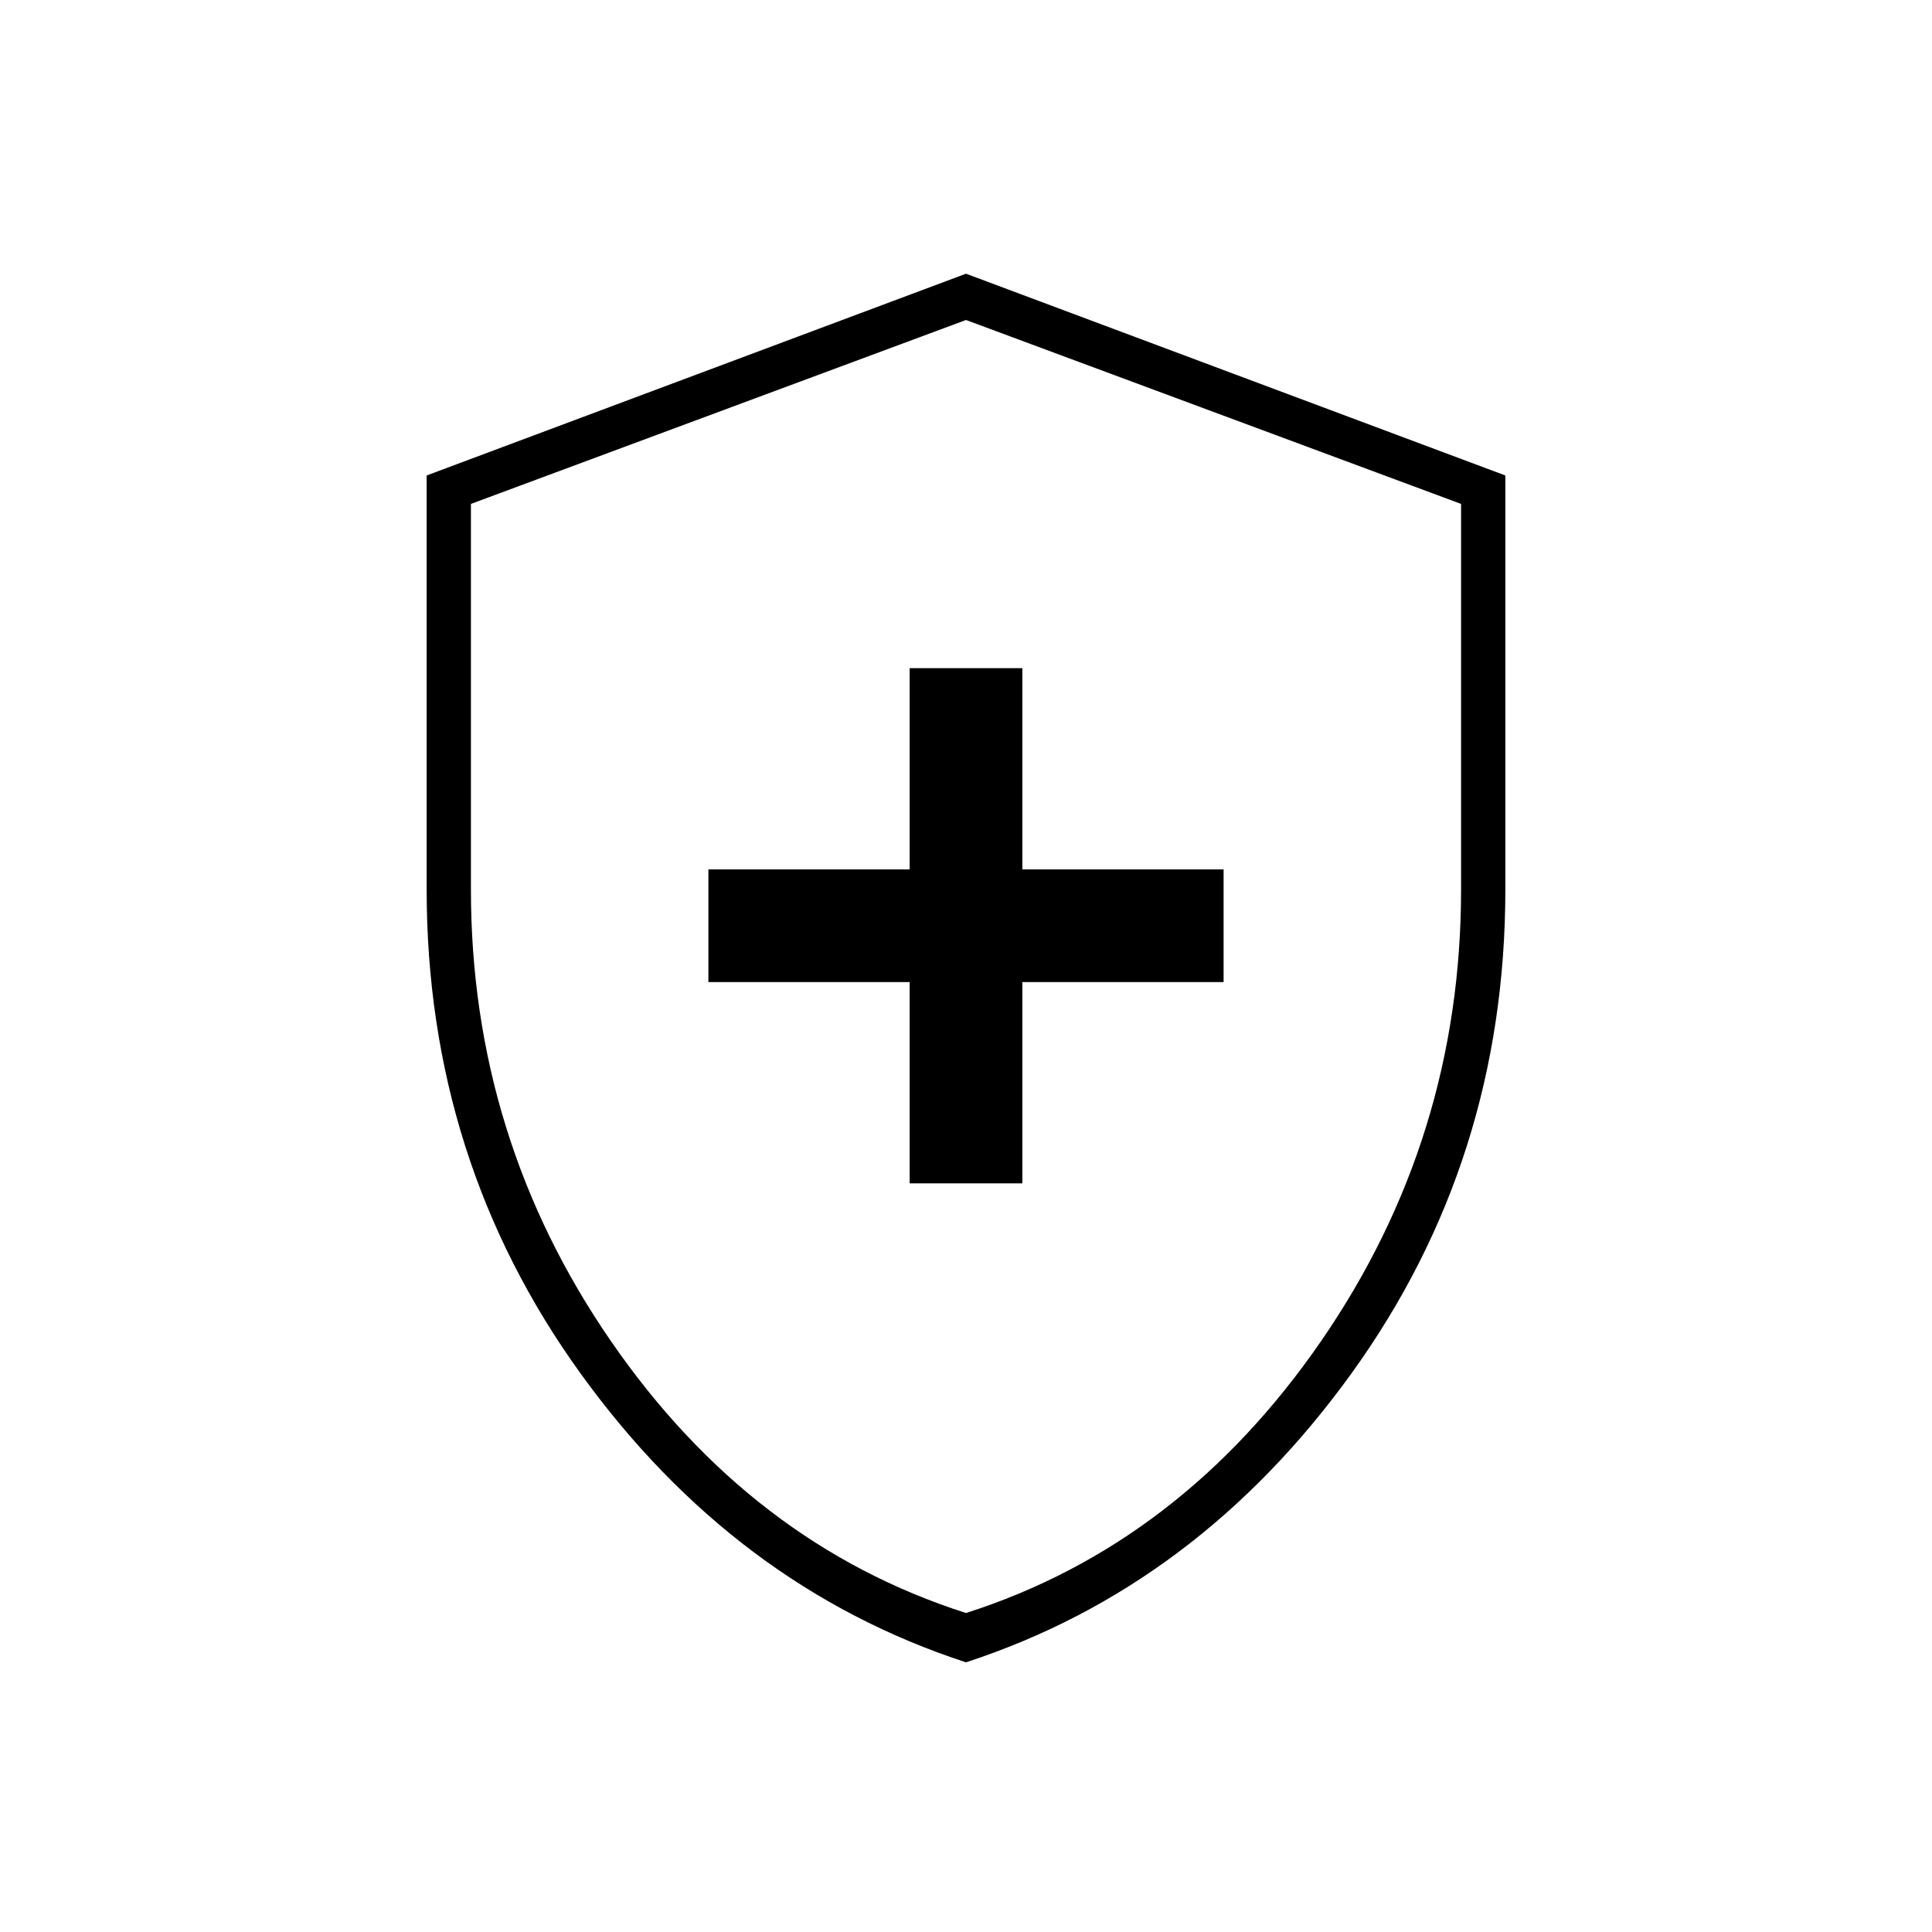 <svg xmlns="http://www.w3.org/2000/svg" height="48" viewBox="0 -960 960 960" width="48"><path d="M452-372h56v-100h100v-56H508v-100h-56v100H352v56h100v100Zm28 238q-115.05-37.57-191.52-143.53Q212-383.49 212-518.12v-205.62L480-824l268 100.26v205.62q0 134.63-76.48 240.59Q595.05-171.57 480-134Zm0-24.5q106.87-34.19 176.43-135.1Q726-394.52 726-518v-191.61L480-801l-246 91.39V-518q0 123.48 69.57 224.4Q373.13-192.69 480-158.5Zm0-321Z"/></svg>